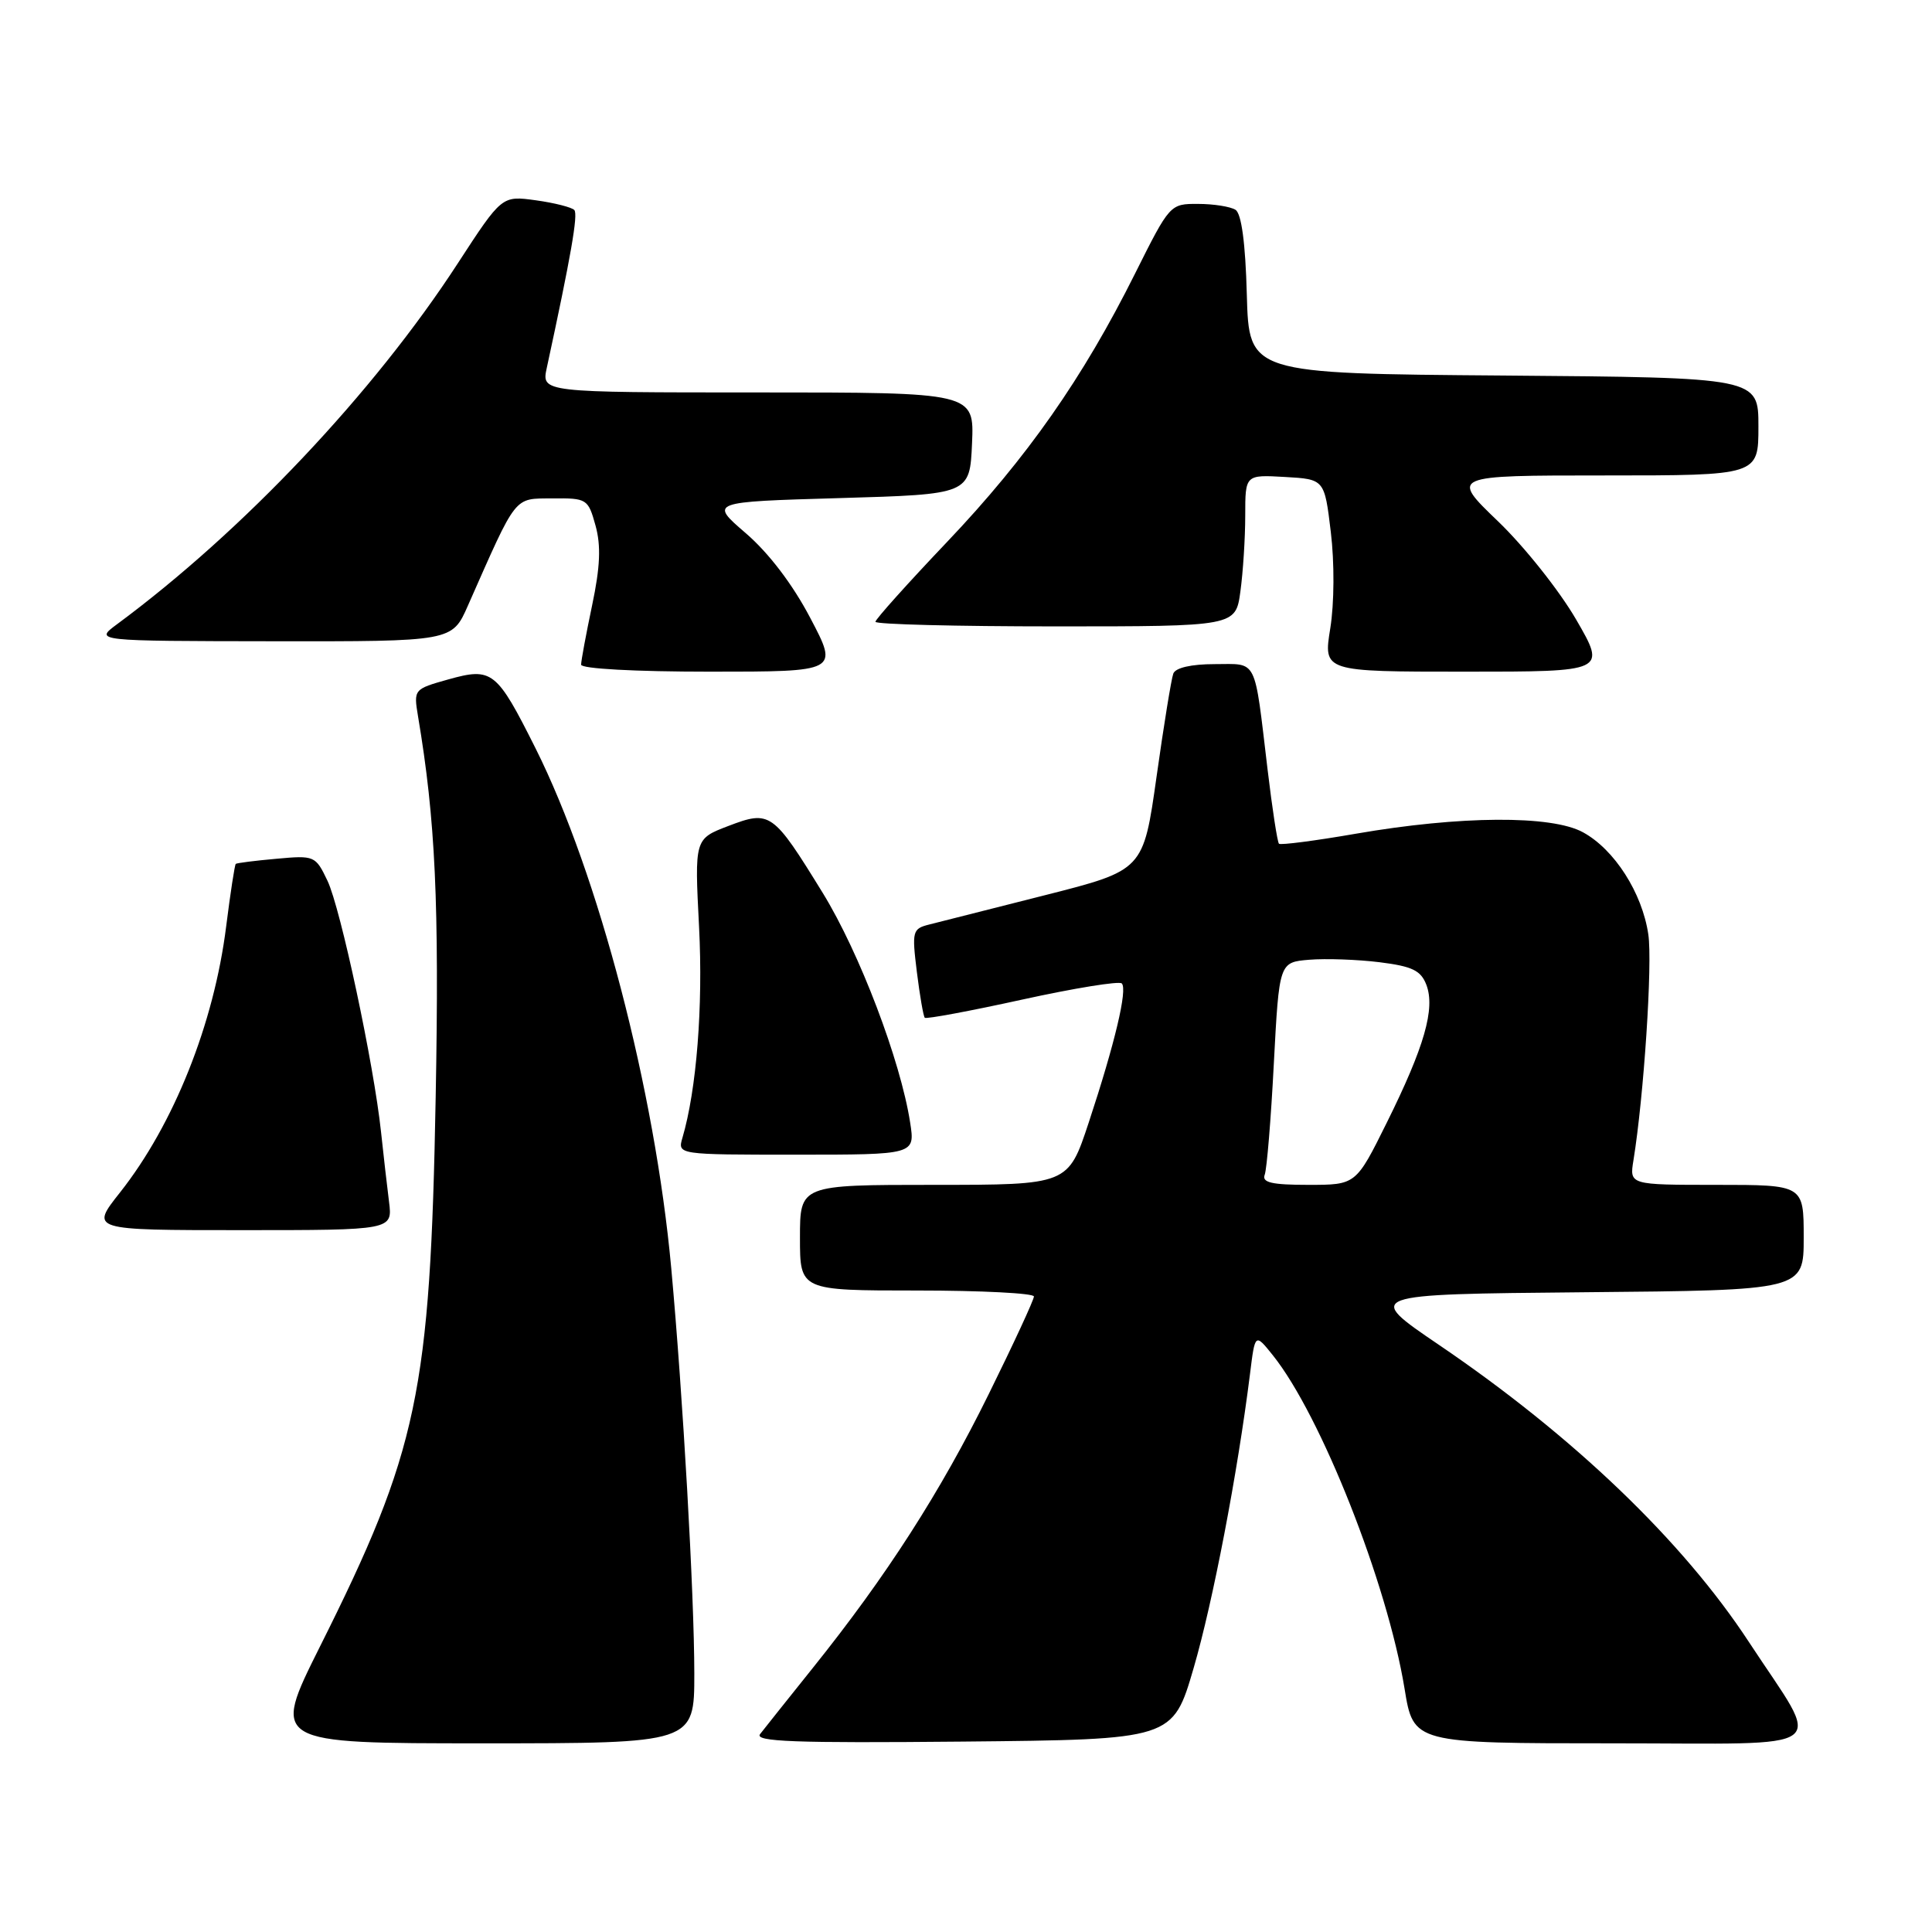 <?xml version="1.0" encoding="UTF-8" standalone="no"?>
<!DOCTYPE svg PUBLIC "-//W3C//DTD SVG 1.1//EN" "http://www.w3.org/Graphics/SVG/1.1/DTD/svg11.dtd" >
<svg xmlns="http://www.w3.org/2000/svg" xmlns:xlink="http://www.w3.org/1999/xlink" version="1.1" viewBox="0 0 256 256">
 <g >
 <path fill="currentColor"
d=" M 92.00 221.75 C 91.99 211.24 90.50 185.07 88.94 168.00 C 86.78 144.44 79.31 115.84 70.96 99.15 C 65.80 88.86 65.22 88.40 59.39 90.03 C 54.83 91.31 54.80 91.35 55.39 94.91 C 57.70 108.64 58.21 119.56 57.73 145.38 C 57.01 184.56 55.41 192.19 42.36 218.25 C 35.99 231.00 35.99 231.00 63.99 231.00 C 92.00 231.00 92.00 231.00 92.00 221.75 Z  M 158.17 221.00 C 160.72 212.25 163.97 195.31 165.63 182.07 C 166.30 176.64 166.30 176.64 168.65 179.57 C 175.03 187.53 183.82 209.78 186.11 223.75 C 187.29 231.00 187.29 231.00 213.73 231.00 C 243.53 231.00 241.52 232.49 231.75 217.59 C 222.98 204.19 208.45 190.27 190.65 178.19 C 180.80 171.50 180.80 171.50 209.90 171.23 C 239.00 170.97 239.00 170.97 239.00 163.98 C 239.00 157.00 239.00 157.00 227.45 157.00 C 215.91 157.00 215.91 157.00 216.44 153.75 C 217.82 145.25 218.98 127.67 218.41 123.81 C 217.60 118.31 213.92 112.55 209.75 110.28 C 205.59 108.00 193.47 108.08 179.67 110.47 C 174.26 111.41 169.67 112.00 169.47 111.80 C 169.26 111.59 168.58 107.17 167.96 101.96 C 166.16 86.92 166.70 88.00 160.95 88.00 C 157.86 88.00 155.76 88.48 155.47 89.25 C 155.21 89.94 154.21 96.08 153.25 102.91 C 151.50 115.31 151.50 115.31 138.50 118.61 C 131.35 120.42 124.44 122.17 123.14 122.50 C 120.90 123.06 120.82 123.37 121.49 128.80 C 121.88 131.93 122.35 134.66 122.54 134.86 C 122.73 135.05 128.54 133.97 135.45 132.45 C 142.37 130.93 148.30 129.97 148.64 130.31 C 149.43 131.09 147.73 138.25 144.26 148.75 C 141.53 157.00 141.53 157.00 123.76 157.00 C 106.00 157.00 106.00 157.00 106.00 164.00 C 106.00 171.00 106.00 171.00 121.50 171.00 C 130.03 171.00 137.00 171.36 137.00 171.79 C 137.00 172.23 134.30 178.06 131.00 184.75 C 124.61 197.71 117.47 208.83 107.71 221.00 C 104.41 225.12 101.26 229.07 100.72 229.77 C 99.92 230.78 105.22 230.98 127.56 230.77 C 155.40 230.50 155.40 230.50 158.17 221.00 Z  M 51.55 159.25 C 51.29 157.19 50.81 153.03 50.49 150.00 C 49.54 141.02 45.13 120.34 43.39 116.70 C 41.81 113.39 41.67 113.33 36.64 113.79 C 33.81 114.04 31.38 114.35 31.24 114.47 C 31.10 114.59 30.53 118.31 29.97 122.74 C 28.36 135.63 23.03 148.99 15.90 158.01 C 11.95 163.00 11.95 163.00 31.99 163.00 C 52.02 163.00 52.02 163.00 51.55 159.25 Z  M 120.60 148.75 C 119.33 140.54 113.89 126.24 109.02 118.32 C 102.40 107.57 102.06 107.33 96.50 109.45 C 92.03 111.16 92.03 111.16 92.63 122.83 C 93.17 133.37 92.30 144.39 90.43 150.75 C 89.77 153.00 89.77 153.00 105.51 153.00 C 121.26 153.00 121.26 153.00 120.60 148.75 Z  M 107.38 81.91 C 105.04 77.44 101.86 73.27 98.83 70.66 C 94.00 66.50 94.00 66.50 111.25 66.00 C 128.50 65.50 128.50 65.50 128.80 58.75 C 129.09 52.00 129.09 52.00 100.42 52.00 C 71.75 52.00 71.75 52.00 72.45 48.75 C 75.65 33.96 76.62 28.41 76.10 27.83 C 75.77 27.47 73.47 26.88 71.00 26.54 C 66.50 25.92 66.50 25.92 60.65 34.91 C 49.51 52.05 32.20 70.37 15.50 82.72 C 12.50 84.94 12.50 84.94 36.20 84.97 C 59.91 85.00 59.91 85.00 62.00 80.25 C 68.57 65.39 68.02 66.09 73.20 66.04 C 77.77 66.00 77.93 66.10 78.91 69.64 C 79.65 72.31 79.53 75.12 78.46 80.20 C 77.66 84.01 77.00 87.55 77.00 88.07 C 77.00 88.61 84.15 89.00 94.05 89.00 C 111.11 89.00 111.11 89.00 107.38 81.91 Z  M 208.84 82.08 C 206.63 78.27 201.98 72.42 198.50 69.08 C 192.17 63.00 192.17 63.00 212.59 63.00 C 233.00 63.00 233.00 63.00 233.00 56.51 C 233.00 50.03 233.00 50.03 199.25 49.76 C 165.50 49.50 165.50 49.50 165.21 39.04 C 165.03 32.21 164.50 28.30 163.71 27.80 C 163.05 27.38 160.82 27.02 158.76 27.02 C 155.04 27.00 155.00 27.05 150.40 36.25 C 143.50 50.08 136.09 60.66 125.51 71.79 C 120.28 77.29 116.00 82.06 116.00 82.39 C 116.00 82.73 126.74 83.00 139.86 83.00 C 163.73 83.00 163.73 83.00 164.36 78.36 C 164.71 75.81 165.00 71.29 165.00 68.31 C 165.00 62.90 165.00 62.90 170.25 63.20 C 175.50 63.50 175.50 63.50 176.34 70.50 C 176.83 74.55 176.80 79.93 176.27 83.25 C 175.34 89.00 175.34 89.00 194.10 89.00 C 212.85 89.00 212.85 89.00 208.84 82.08 Z  M 167.58 155.66 C 167.86 154.93 168.41 148.29 168.79 140.91 C 169.50 127.50 169.50 127.50 173.50 127.17 C 175.70 126.99 179.89 127.14 182.80 127.50 C 187.13 128.04 188.27 128.59 189.00 130.49 C 190.20 133.65 188.74 138.71 183.76 148.75 C 179.67 157.00 179.67 157.00 173.37 157.00 C 168.51 157.00 167.18 156.69 167.58 155.66 Z "/>
</g>
</svg>